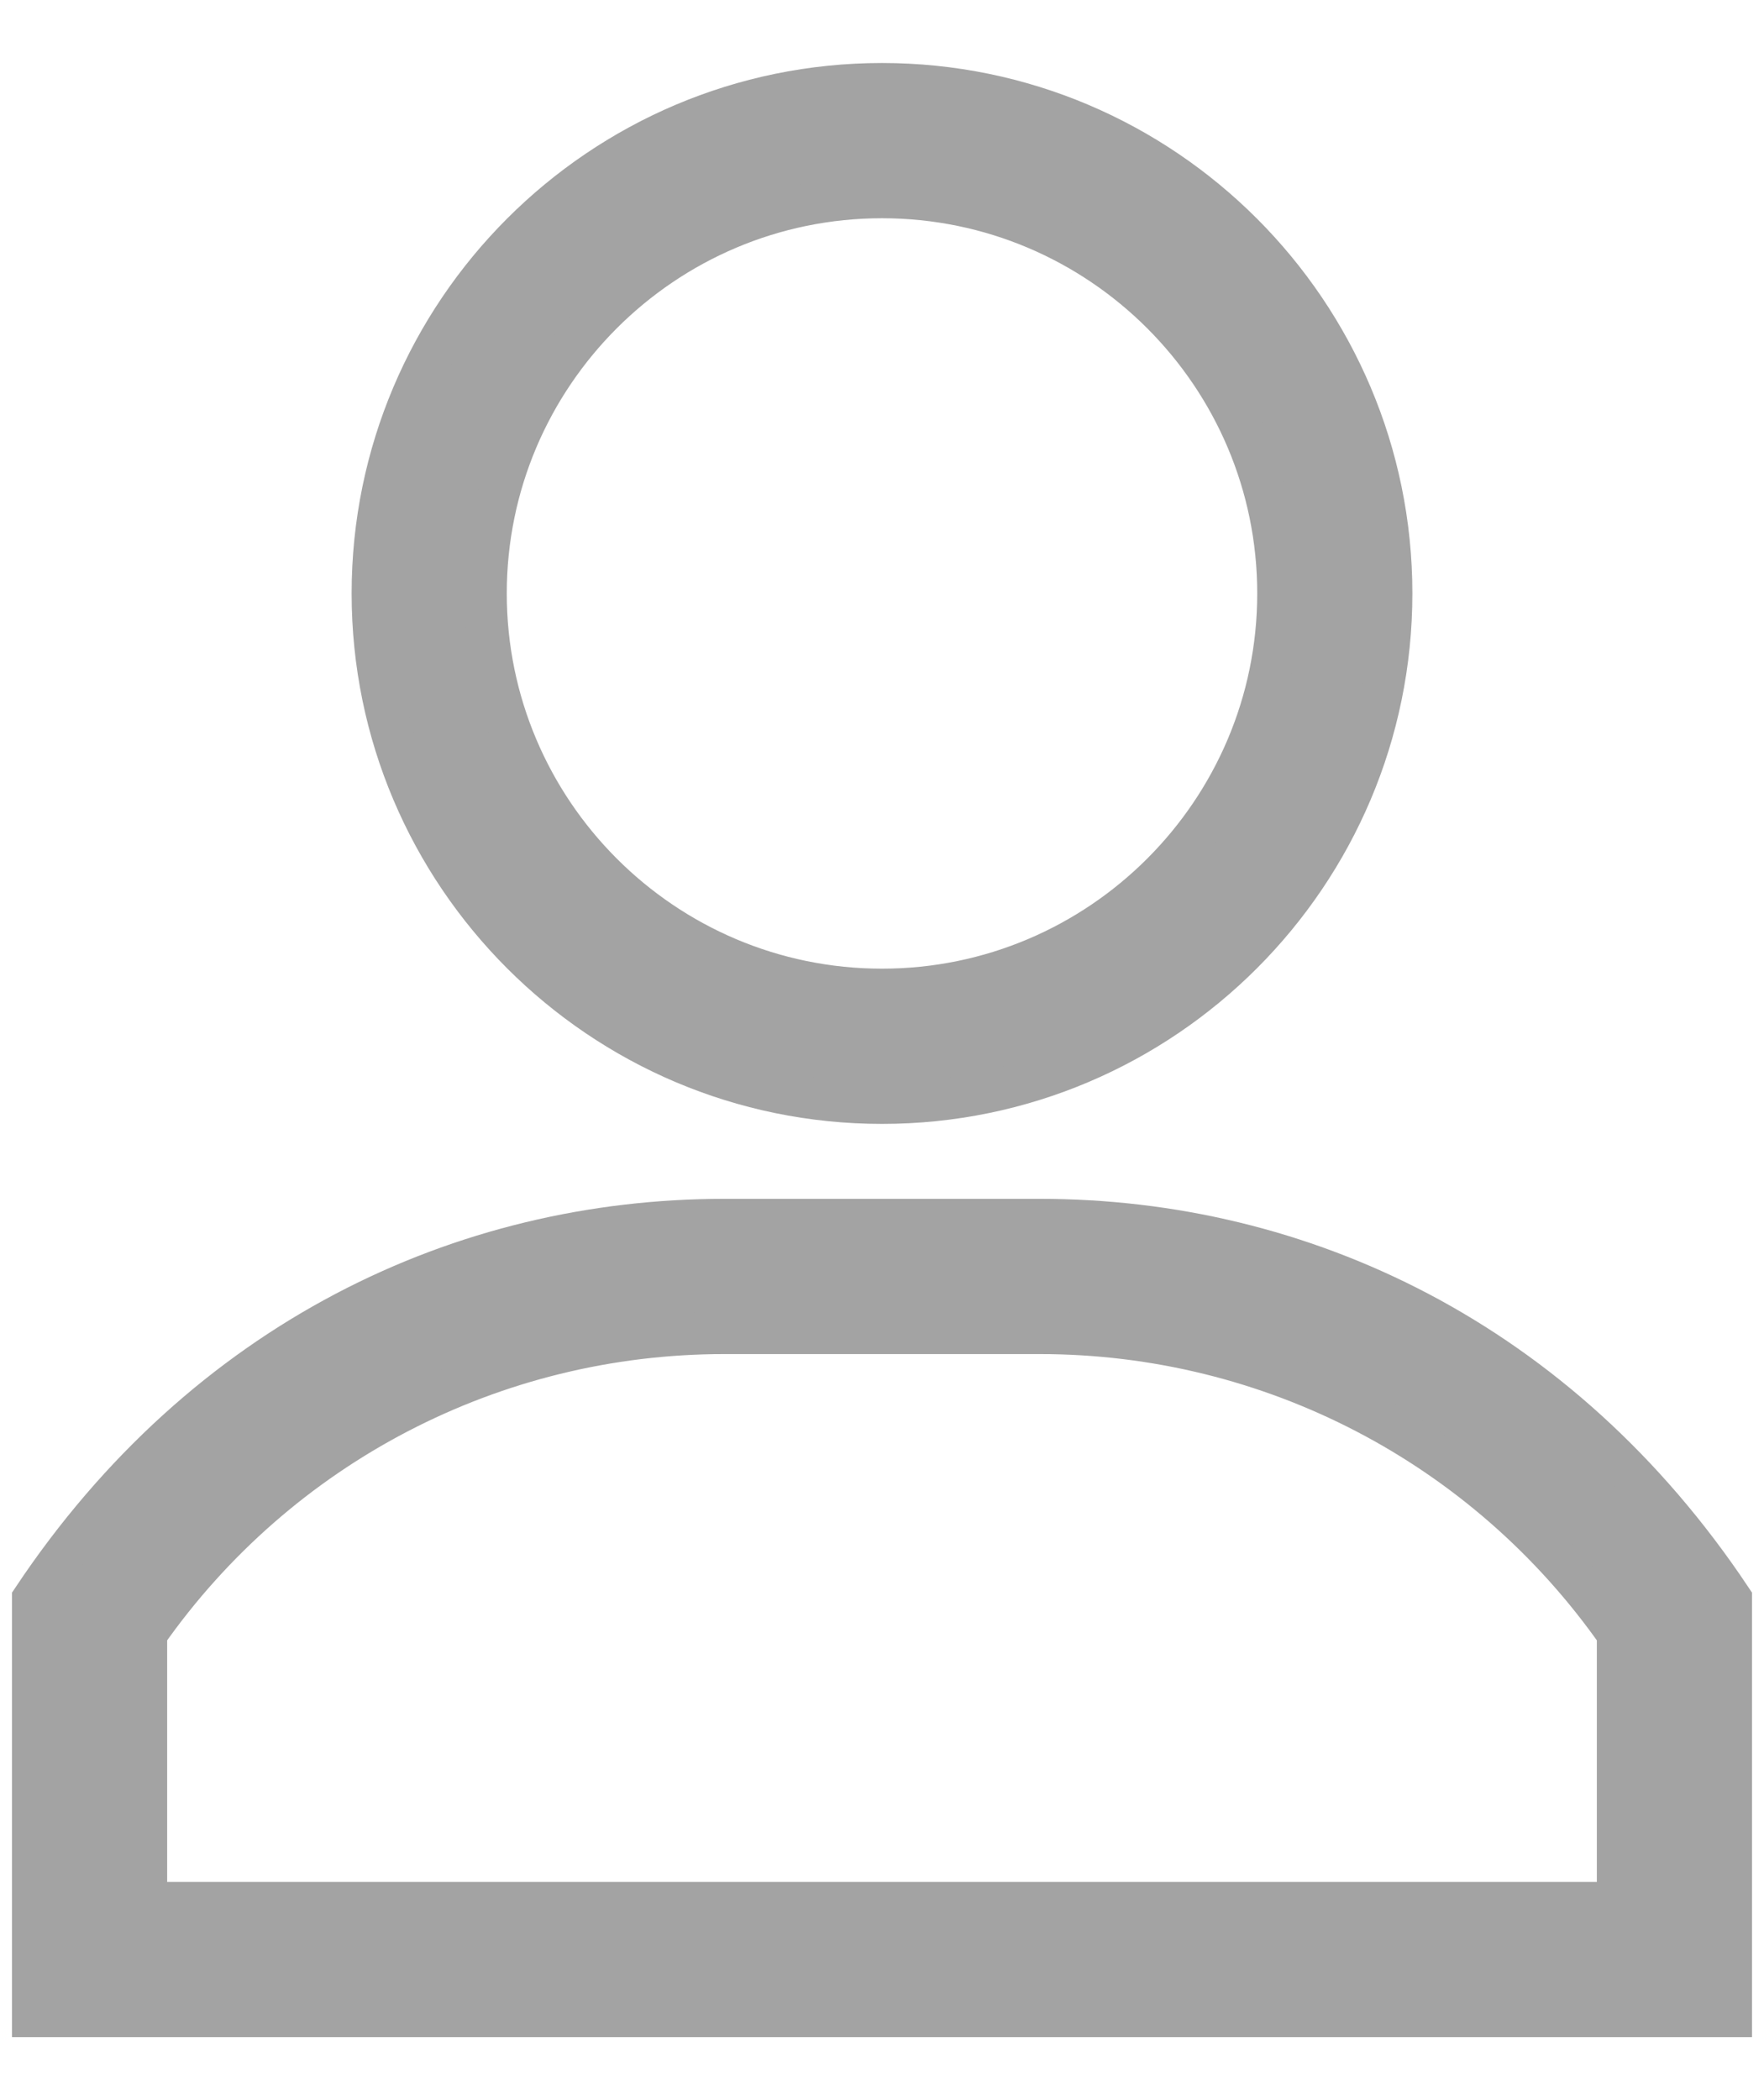 <svg width="21" height="25" viewBox="0 0 21 25" fill="none" xmlns="http://www.w3.org/2000/svg">
<path d="M10.5 1C7.156 1 4.436 3.721 4.436 7.064C4.436 10.408 7.156 13.129 10.5 13.129C13.844 13.129 16.564 10.408 16.564 7.064C16.564 3.721 13.844 1 10.5 1ZM10.5 11.781C7.899 11.781 5.783 9.665 5.783 7.064C5.783 4.464 7.899 2.348 10.5 2.348C13.101 2.348 15.217 4.464 15.217 7.064C15.217 9.665 13.101 11.781 10.5 11.781Z" fill="#A3A3A3" stroke="#A3A3A3" stroke-width="0.5"/>
<path d="M12.379 14.521H8.621C5.512 14.521 2.444 15.957 0.393 19.034V24H20.607V19.034C18.559 15.961 15.492 14.521 12.379 14.521ZM19.26 22.652H19.26H1.74V19.447C3.314 17.203 5.871 15.869 8.621 15.869H12.379C15.129 15.869 17.686 17.203 19.26 19.447V22.652Z" fill="#A3A3A3" stroke="#A3A3A3" stroke-width="0.5"/>
</svg>
